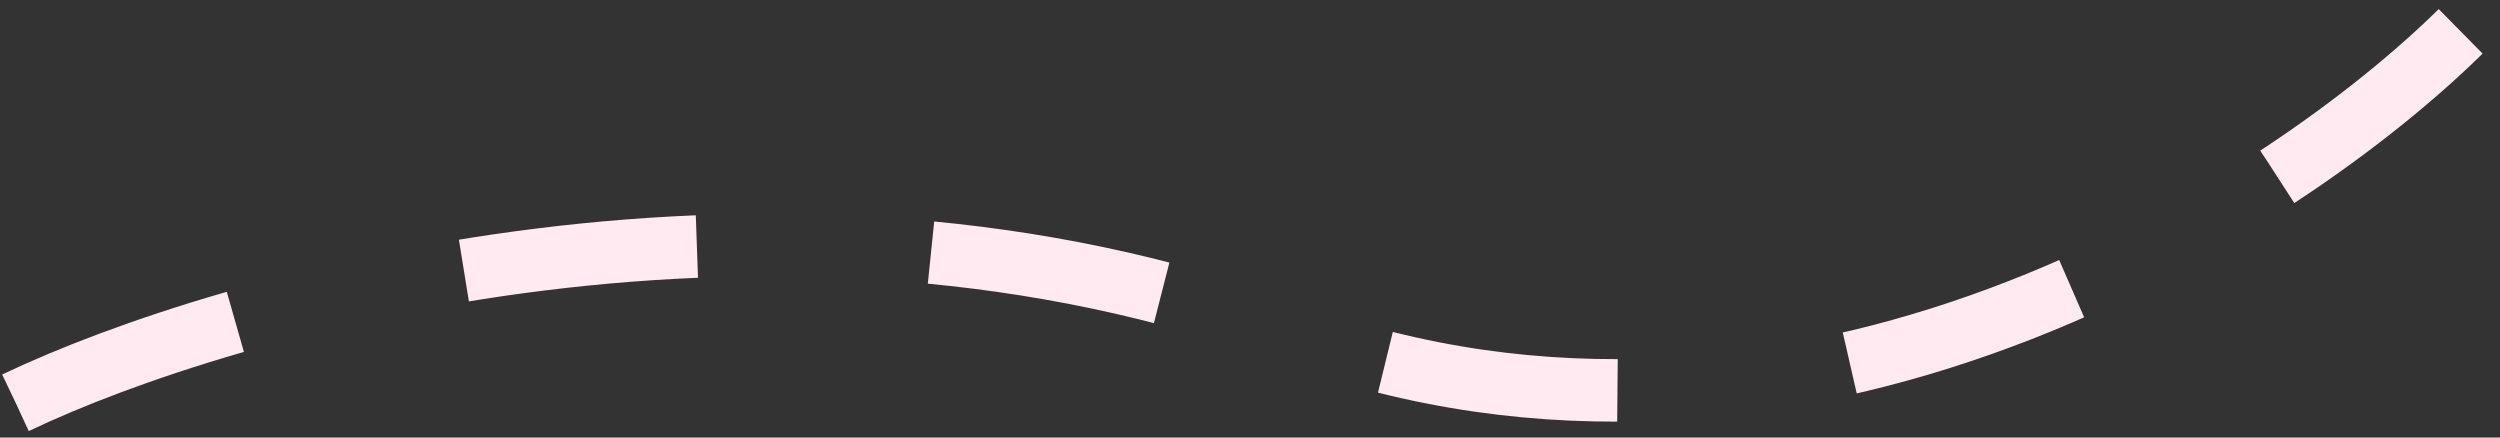 <svg width="160" height="28" viewBox="0 0 160 28" fill="none" xmlns="http://www.w3.org/2000/svg">
<rect x="0" y="0" width="160" height="28" fill="#333333" stroke="none"/>
<path d="M1 25.774C14.595 19.284 49.932 9.301 82.525 21.292C115.117 33.282 146.285 13.224 157.795 1.696" stroke="#FEEAF0" stroke-width="4" stroke-dasharray="15 15"/>
</svg>
